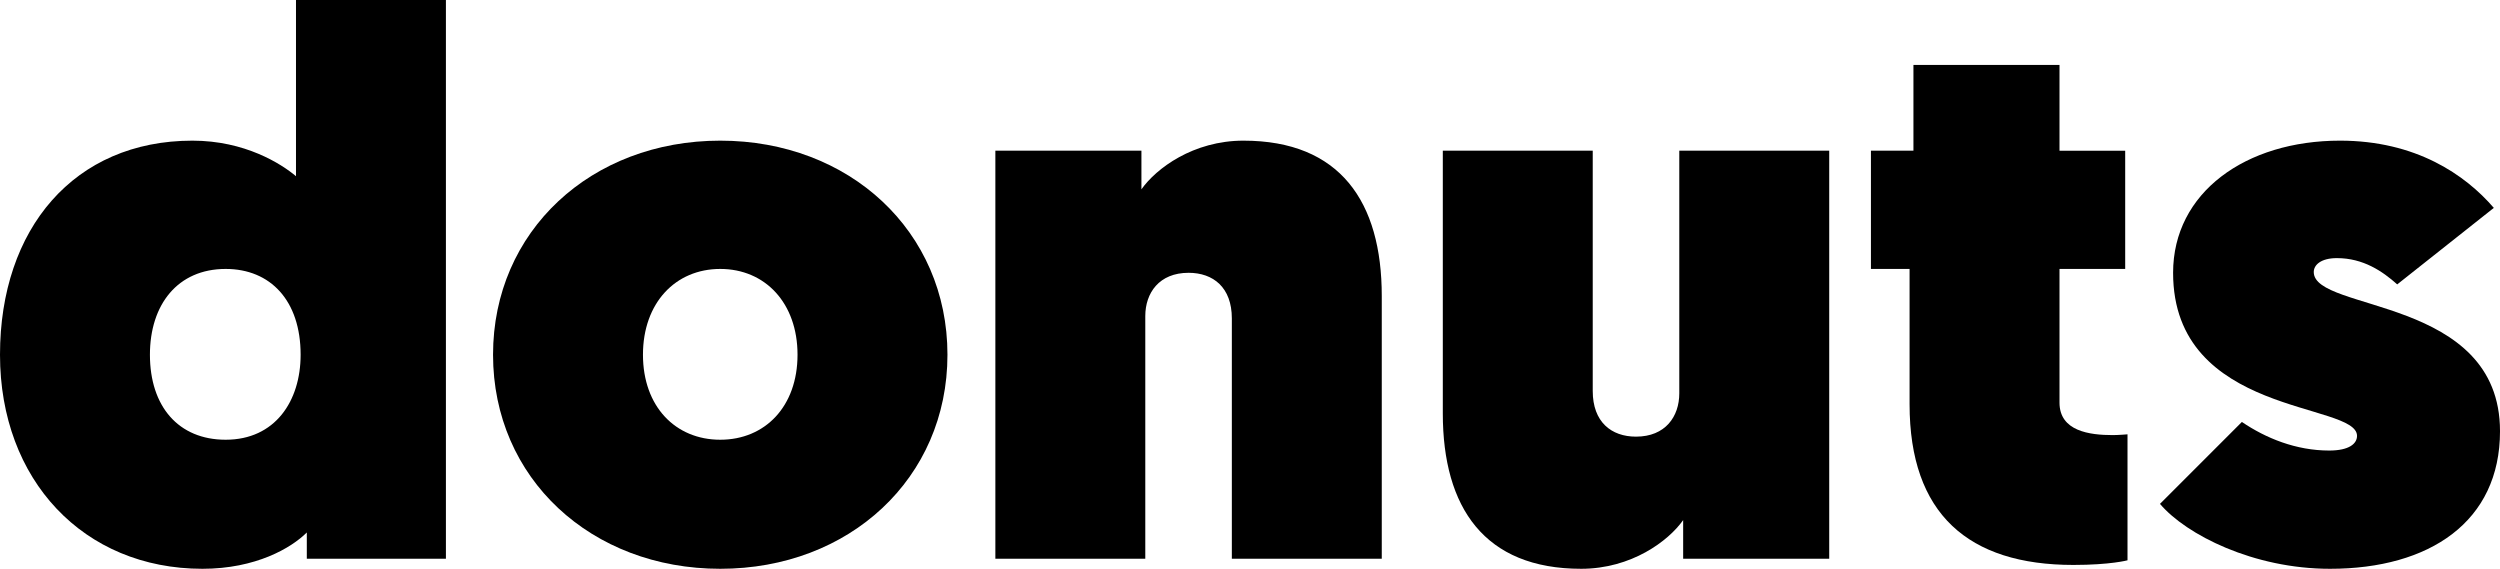 <?xml version="1.0" encoding="utf-8"?>
<!-- Generator: Adobe Illustrator 25.1.0, SVG Export Plug-In . SVG Version: 6.00 Build 0)  -->
<svg version="1.1" id="Layer_2_1_" xmlns="http://www.w3.org/2000/svg" xmlns:xlink="http://www.w3.org/1999/xlink" x="0px" y="0px"
	 width="600px" height="136.51px" viewBox="0 0 600 136.51" style="enable-background:new 0 0 600 136.51;" xml:space="preserve">
<g>
	<path d="M107.019,134.098H73.634v-6.306c-3.709,3.71-12.241,8.718-25.039,8.718C20.031,136.51,0,115.18,0,85.133
		C0,54.9,17.806,33.757,46.183,33.757c12.612,0,21.33,5.564,24.854,8.532V0h35.982V134.098z M54.159,64.545
		c-11.5,0-18.177,8.532-18.177,20.588c0,12.427,6.862,20.402,18.177,20.402c11.87,0,17.991-9.274,17.991-20.402
		C72.15,72.15,64.917,64.545,54.159,64.545z"/>
	<path d="M172.86,136.51c-30.974,0-54.53-21.7-54.53-51.377s23.555-51.377,54.53-51.377c30.974,0,54.53,21.7,54.53,51.377
		S203.835,136.51,172.86,136.51z M172.86,105.535c10.758,0,18.547-7.976,18.547-20.402s-7.79-20.588-18.547-20.588
		c-10.758,0-18.548,8.161-18.548,20.588C154.313,97.56,162.102,105.535,172.86,105.535z"/>
	<path d="M331.624,71.037v63.061h-35.982V76.416c0-7.419-4.451-10.943-10.386-10.943c-7.048,0-10.387,4.822-10.387,10.387v58.239
		h-35.982V36.168h35.055v9.274c3.524-5.008,12.427-11.685,24.483-11.685C321.608,33.757,331.624,48.409,331.624,71.037z"/>
	<path d="M346.274,99.229V36.168h35.982v57.683c0,7.419,4.452,10.943,10.387,10.943c7.048,0,10.387-4.822,10.387-10.387V36.168
		h35.982v97.931h-35.055v-9.274c-3.524,5.008-12.427,11.685-24.483,11.685C356.29,136.51,346.274,121.857,346.274,99.229z"/>
	<path d="M459.226,15.58h35.055v20.588h15.765v28.378h-15.765v32.087c0,6.862,7.234,7.79,12.797,7.79
		c1.299,0,3.524-0.185,3.524-0.185v30.233c0,0-4.08,1.113-12.983,1.113c-25.225,0-39.321-12.241-39.321-38.578V64.546h-9.274V36.168
		h10.201L459.226,15.58L459.226,15.58z"/>
	<path d="M538.052,101.269c5.75,3.895,12.983,6.862,20.958,6.862c4.822,0,6.677-1.669,6.677-3.524
		c0-8.161-44.143-4.637-44.143-39.135c0-19.289,17.435-31.716,40.063-31.716c18.177,0,30.047,8.161,36.91,16.137l-23.184,18.362
		c-3.524-3.153-8.161-6.306-14.467-6.306c-3.895,0-5.564,1.669-5.564,3.339c0,9.645,44.7,5.75,44.7,38.208
		c0,21.7-16.878,33.015-40.805,33.015c-18.362,0-34.498-8.161-40.804-15.58L538.052,101.269z"/>
</g>
</svg>
